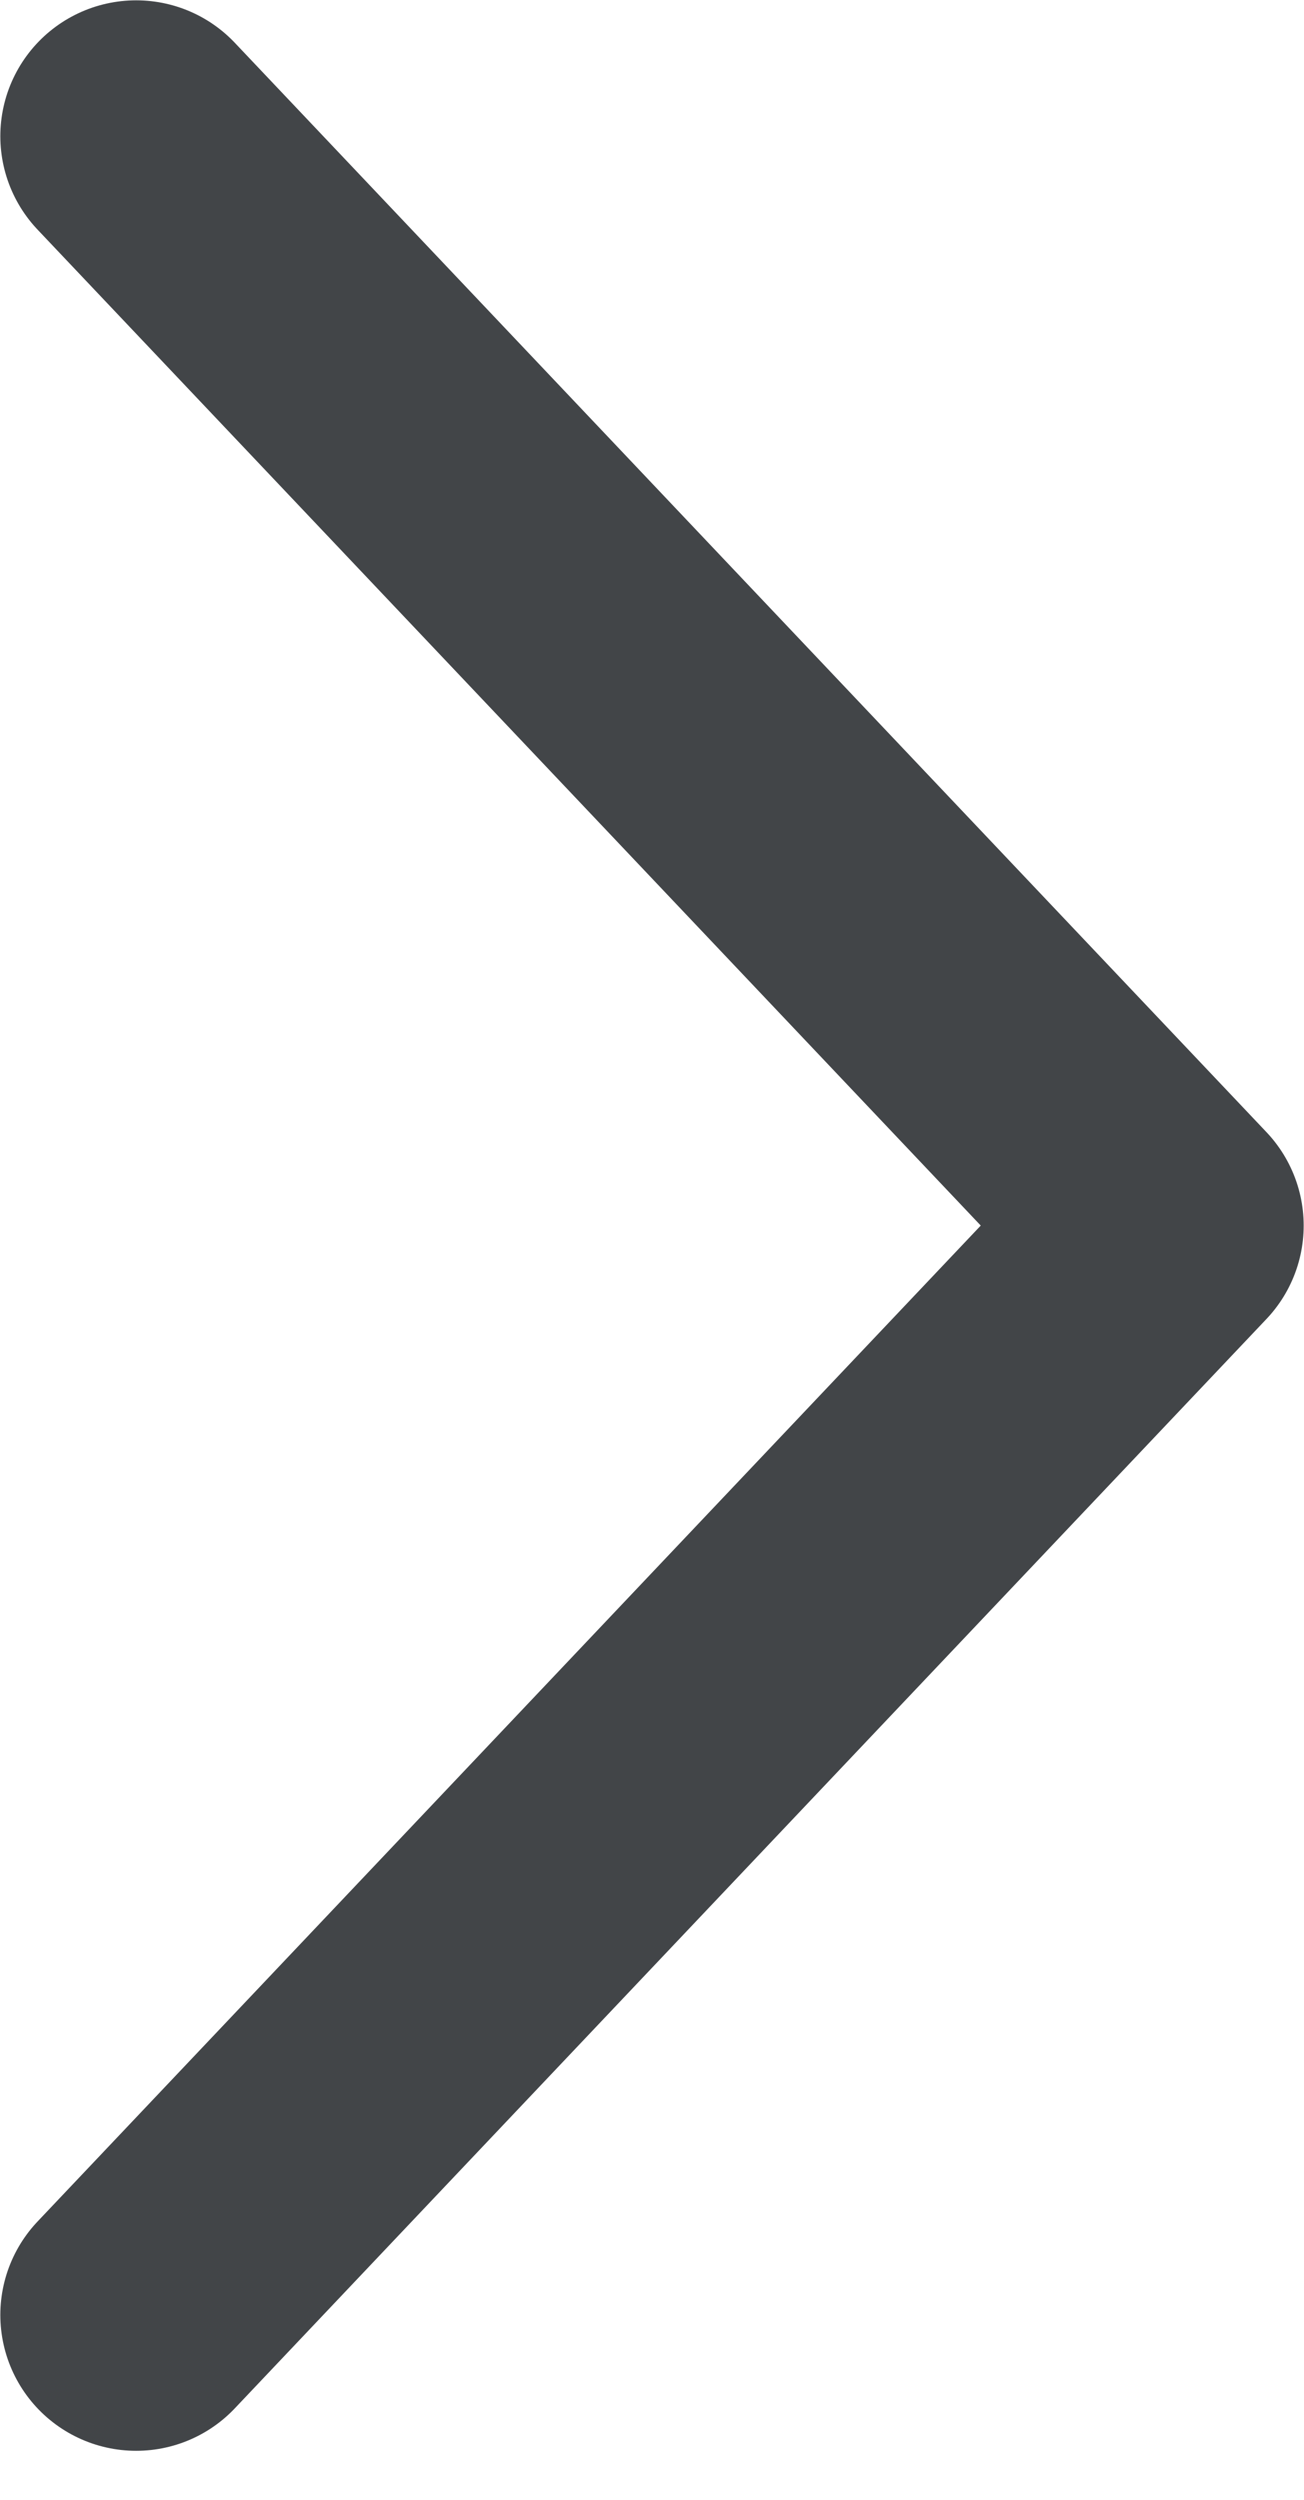 <svg width="12" height="23" viewBox="0 0 12 23" fill="none" xmlns="http://www.w3.org/2000/svg">
<path d="M1.253 1.253L10.747 11.276L1.253 21.299" stroke="#424548" stroke-width="2.5" stroke-linecap="round" stroke-linejoin="round"/>
</svg>
